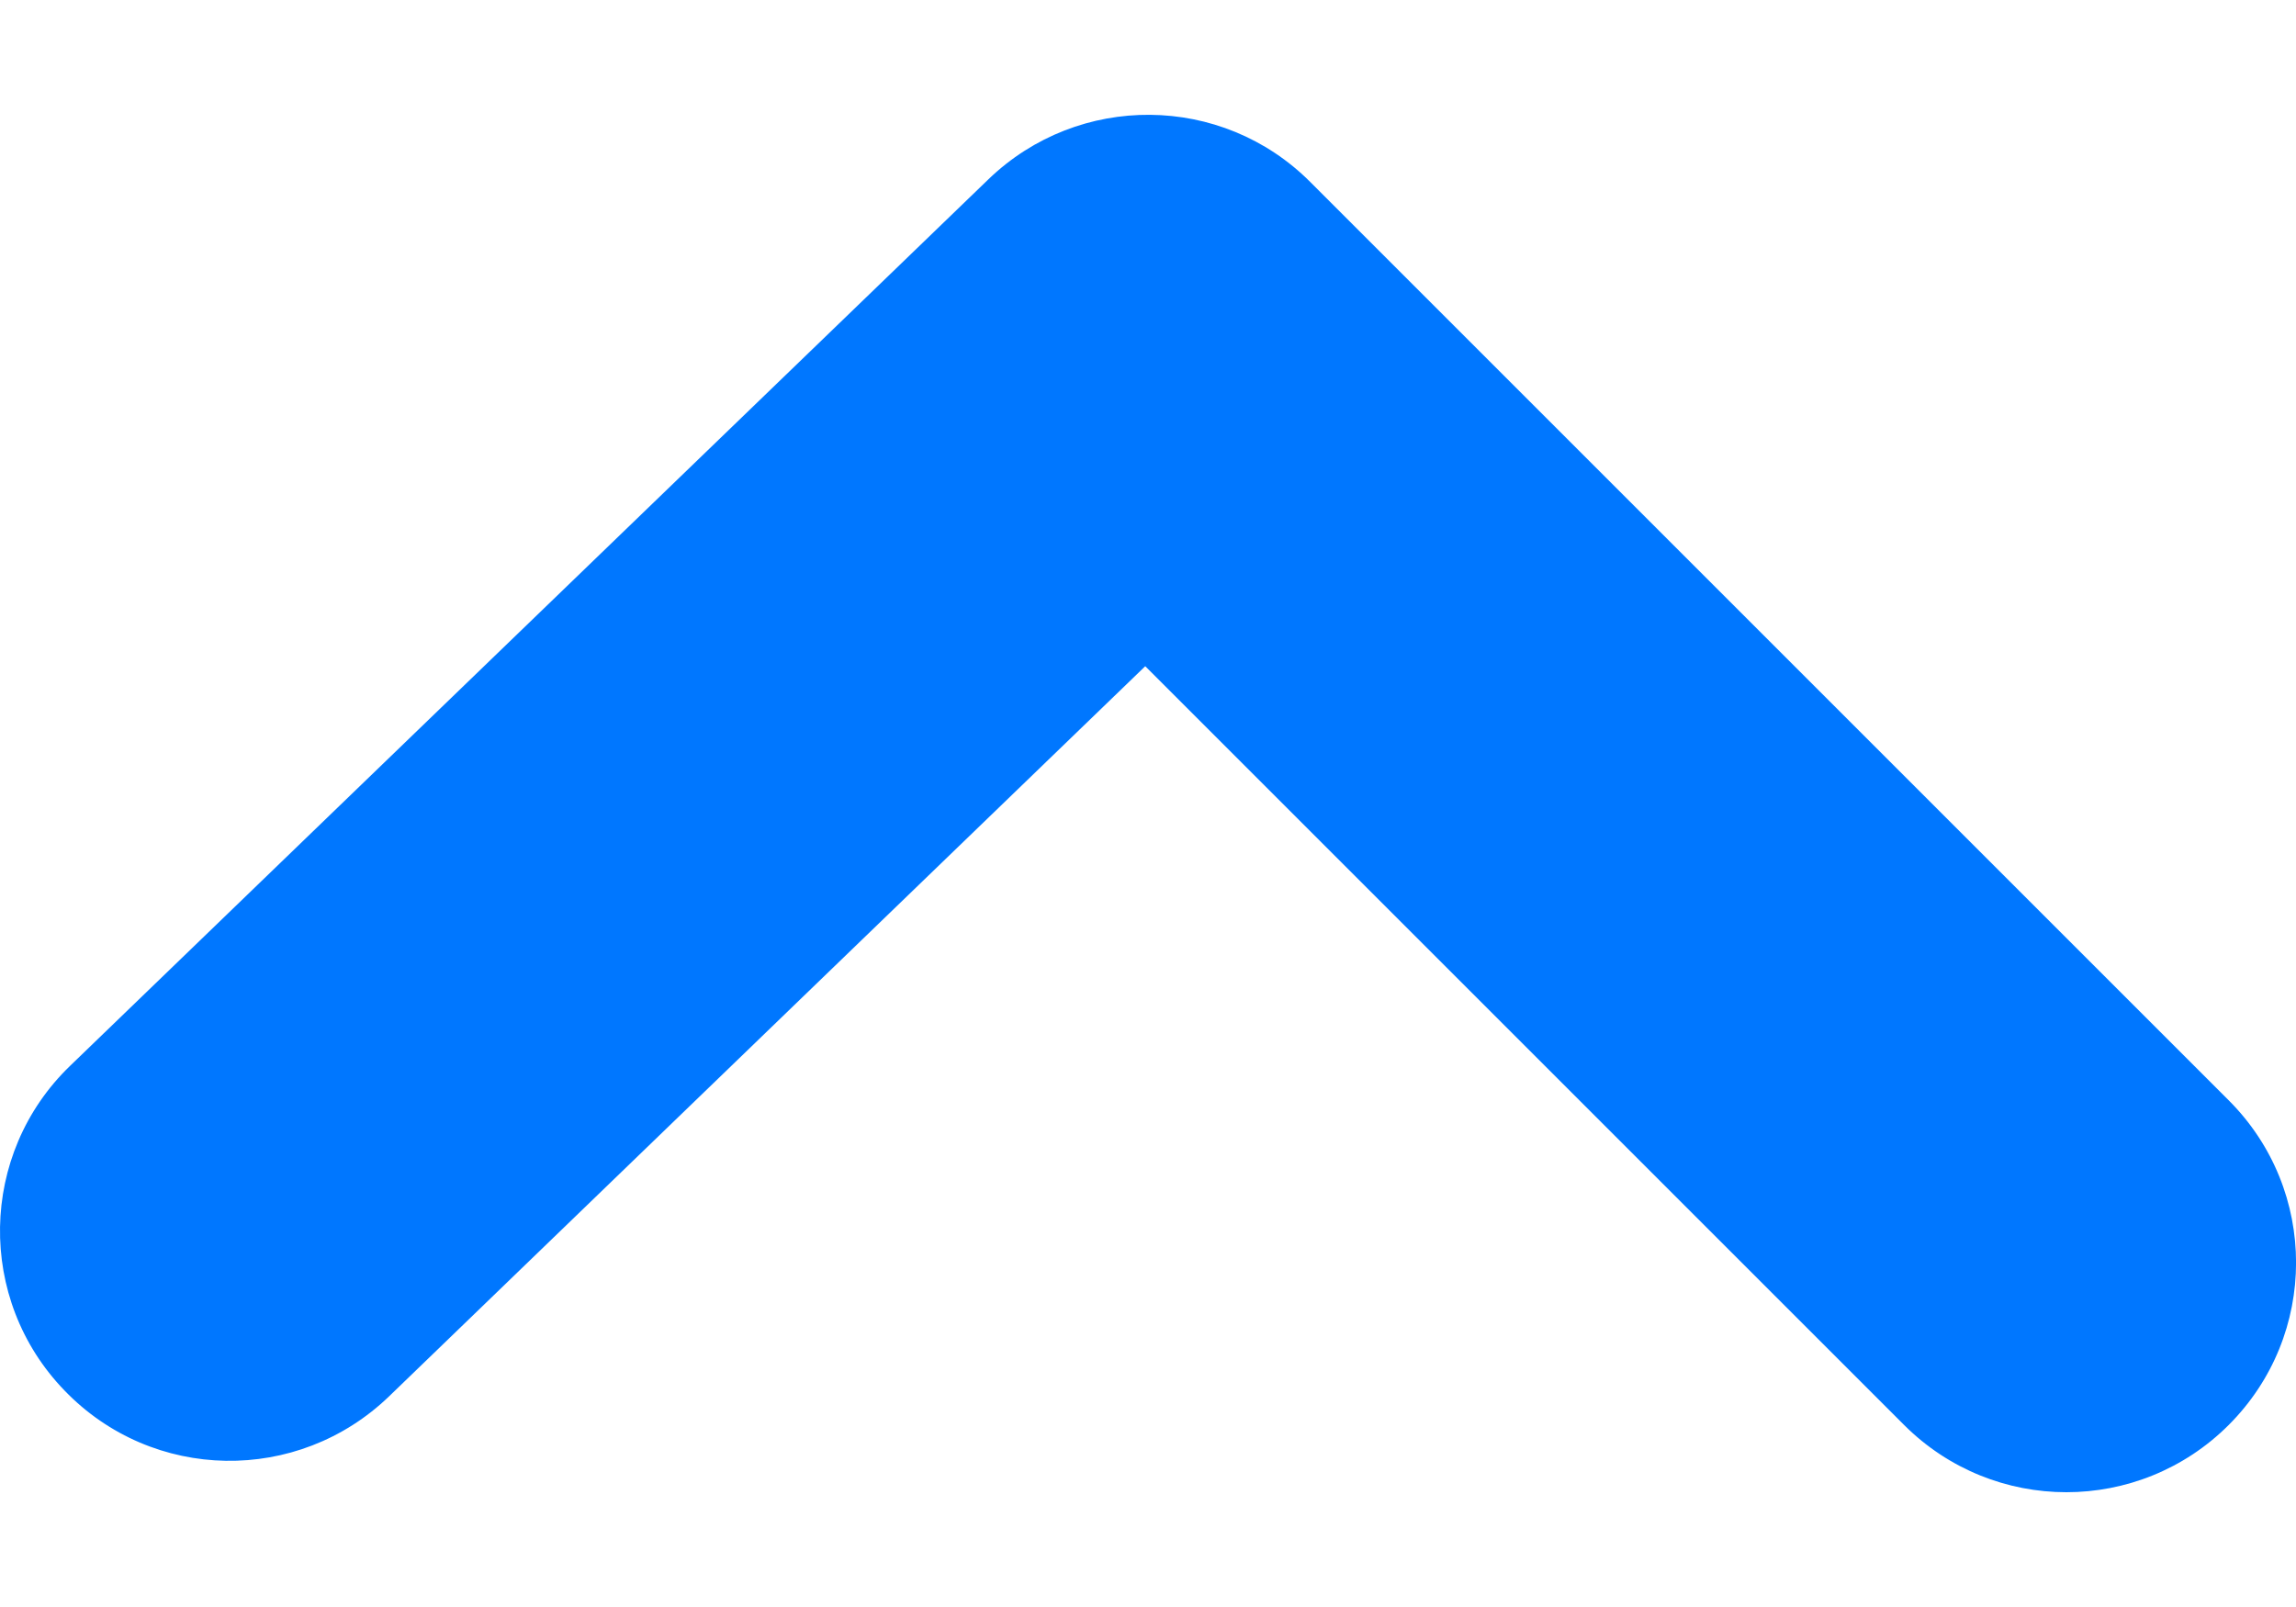 <svg width="10" height="7" viewBox="0 0 10 7" fill="none" xmlns="http://www.w3.org/2000/svg">
<path fill-rule="evenodd" clip-rule="evenodd" d="M9 6.5C8.744 6.5 8.488 6.402 8.293 6.207L4.988 2.902L1.695 6.082C1.297 6.466 0.665 6.456 0.281 6.057C-0.103 5.66 -0.092 5.026 0.305 4.643L4.305 0.781C4.698 0.402 5.322 0.407 5.707 0.793L9.707 4.793C10.098 5.184 10.098 5.816 9.707 6.207C9.512 6.402 9.256 6.5 9 6.5Z" fill="#0077FF"/>
</svg>
